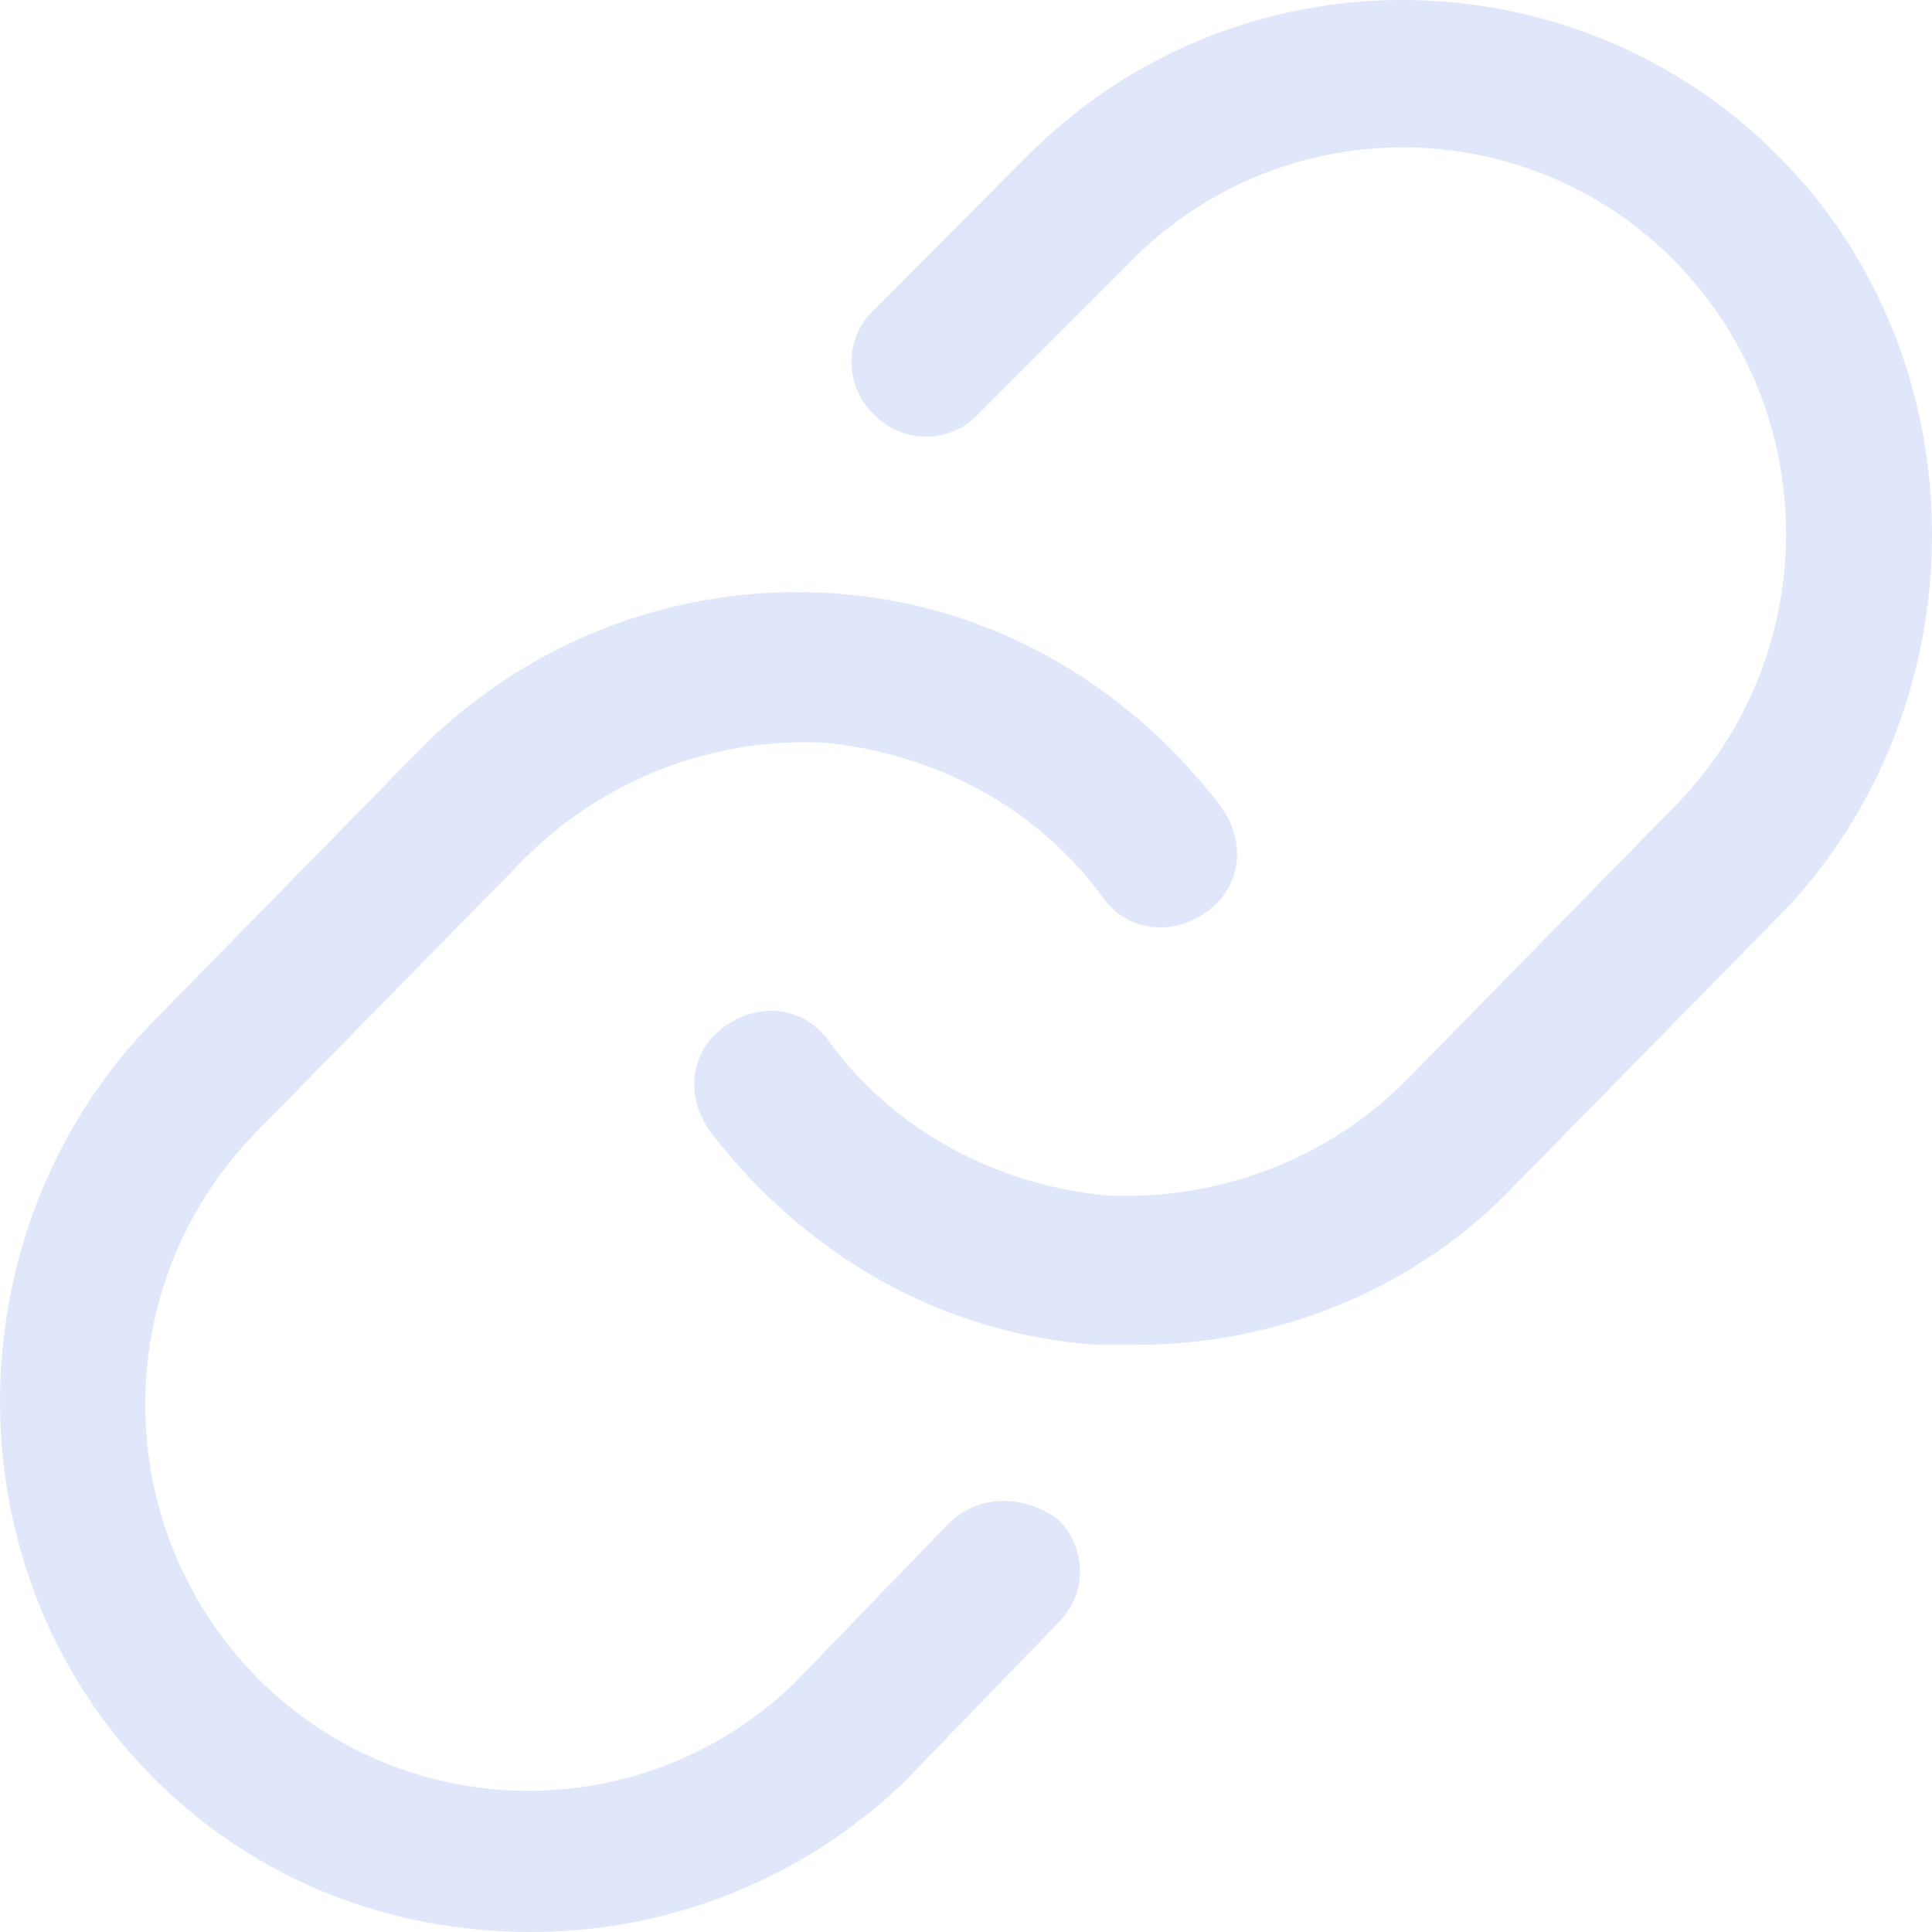 <?xml version="1.0" encoding="UTF-8"?>
<svg width="14px" height="14px" viewBox="0 0 14 14" version="1.1" xmlns="http://www.w3.org/2000/svg" xmlns:xlink="http://www.w3.org/1999/xlink">
    <!-- Generator: Sketch 61 (89581) - https://sketch.com -->
    <title>info_index_hover</title>
    <desc>Created with Sketch.</desc>
    <g id="图标" stroke="none" stroke-width="1" fill="none" fill-rule="evenodd">
        <g id="切图" transform="translate(-536, -444)" fill="#E0E7FA" fill-rule="nonzero">
            <path d="M541.834,448.292 L542.043,448.3 C543.159,448.373 544.168,448.949 544.852,449.851 C545.031,450.103 544.996,450.428 544.744,450.608 C544.492,450.788 544.167,450.753 543.988,450.499 C543.519,449.851 542.763,449.454 541.971,449.382 C541.167,449.343 540.383,449.644 539.811,450.211 L537.831,452.23 C536.779,453.334 536.795,455.077 537.867,456.161 C538.936,457.235 540.667,457.251 541.756,456.197 L542.871,455.043 C543.088,454.827 543.411,454.827 543.664,455.007 C543.767,455.106 543.826,455.243 543.826,455.386 C543.826,455.529 543.767,455.665 543.664,455.764 L542.547,456.918 C541.82,457.614 540.853,458.001 539.848,458 C538.84,458 537.867,457.639 537.111,456.882 C535.636,455.403 535.636,452.951 537.076,451.437 L539.055,449.419 C539.843,448.63 540.933,448.222 542.043,448.3 L541.834,448.292 Z M543.484,445.091 C544.996,443.613 547.408,443.648 548.883,445.127 C550.36,446.606 550.36,449.057 548.956,450.572 L546.975,452.59 C546.255,453.348 545.248,453.745 544.239,453.745 L543.951,453.745 C542.836,453.672 541.827,453.096 541.144,452.195 C540.963,451.943 540.999,451.617 541.251,451.438 C541.503,451.257 541.828,451.293 542.007,451.545 C542.476,452.195 543.231,452.591 544.024,452.663 C544.815,452.7 545.608,452.411 546.184,451.834 L548.163,449.815 C549.216,448.711 549.2,446.968 548.128,445.884 C547.059,444.81 545.327,444.794 544.239,445.849 L543.088,447.002 C542.989,447.106 542.852,447.164 542.71,447.164 C542.567,447.164 542.43,447.106 542.332,447.002 C542.228,446.903 542.17,446.766 542.17,446.623 C542.17,446.48 542.228,446.344 542.332,446.245 L543.484,445.091 Z" id="info_index_hover"></path>
        </g>
    </g>
</svg>